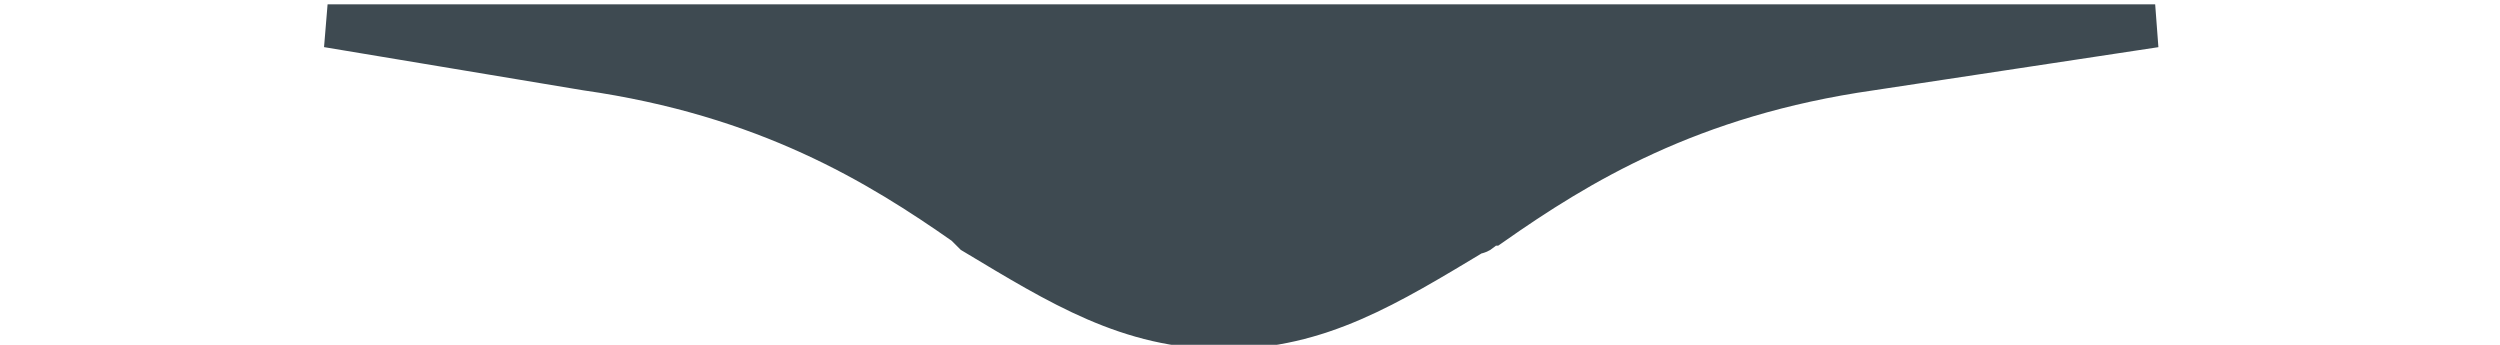 <?xml version="1.0" encoding="utf-8"?>
<!-- Generator: Adobe Illustrator 25.2.1, SVG Export Plug-In . SVG Version: 6.00 Build 0)  -->
<svg version="1.1" id="Layer_1" xmlns="http://www.w3.org/2000/svg" xmlns:xlink="http://www.w3.org/1999/xlink" x="0px" y="0px"
	 viewBox="0 0 29 4" style="enable-background:new 0 0 29 4;" xml:space="preserve">
<style type="text/css">
	.st0{fill:#3E4A51;stroke:#3E4A51;stroke-width:0.5;}
</style>
<path class="st0" d="M6.8,0.8l-3-0.5H25l-3.3,0.5c-2.1,0.3-3.4,1.1-4.4,1.8c-0.1,0-0.1,0.1-0.2,0.1c-1,0.6-1.8,1.1-2.9,1.1
	c-1.1,0-1.9-0.5-2.9-1.1l-0.1-0.1C10.2,1.9,8.9,1.1,6.8,0.8L6.8,0.8z"/>
</svg>
